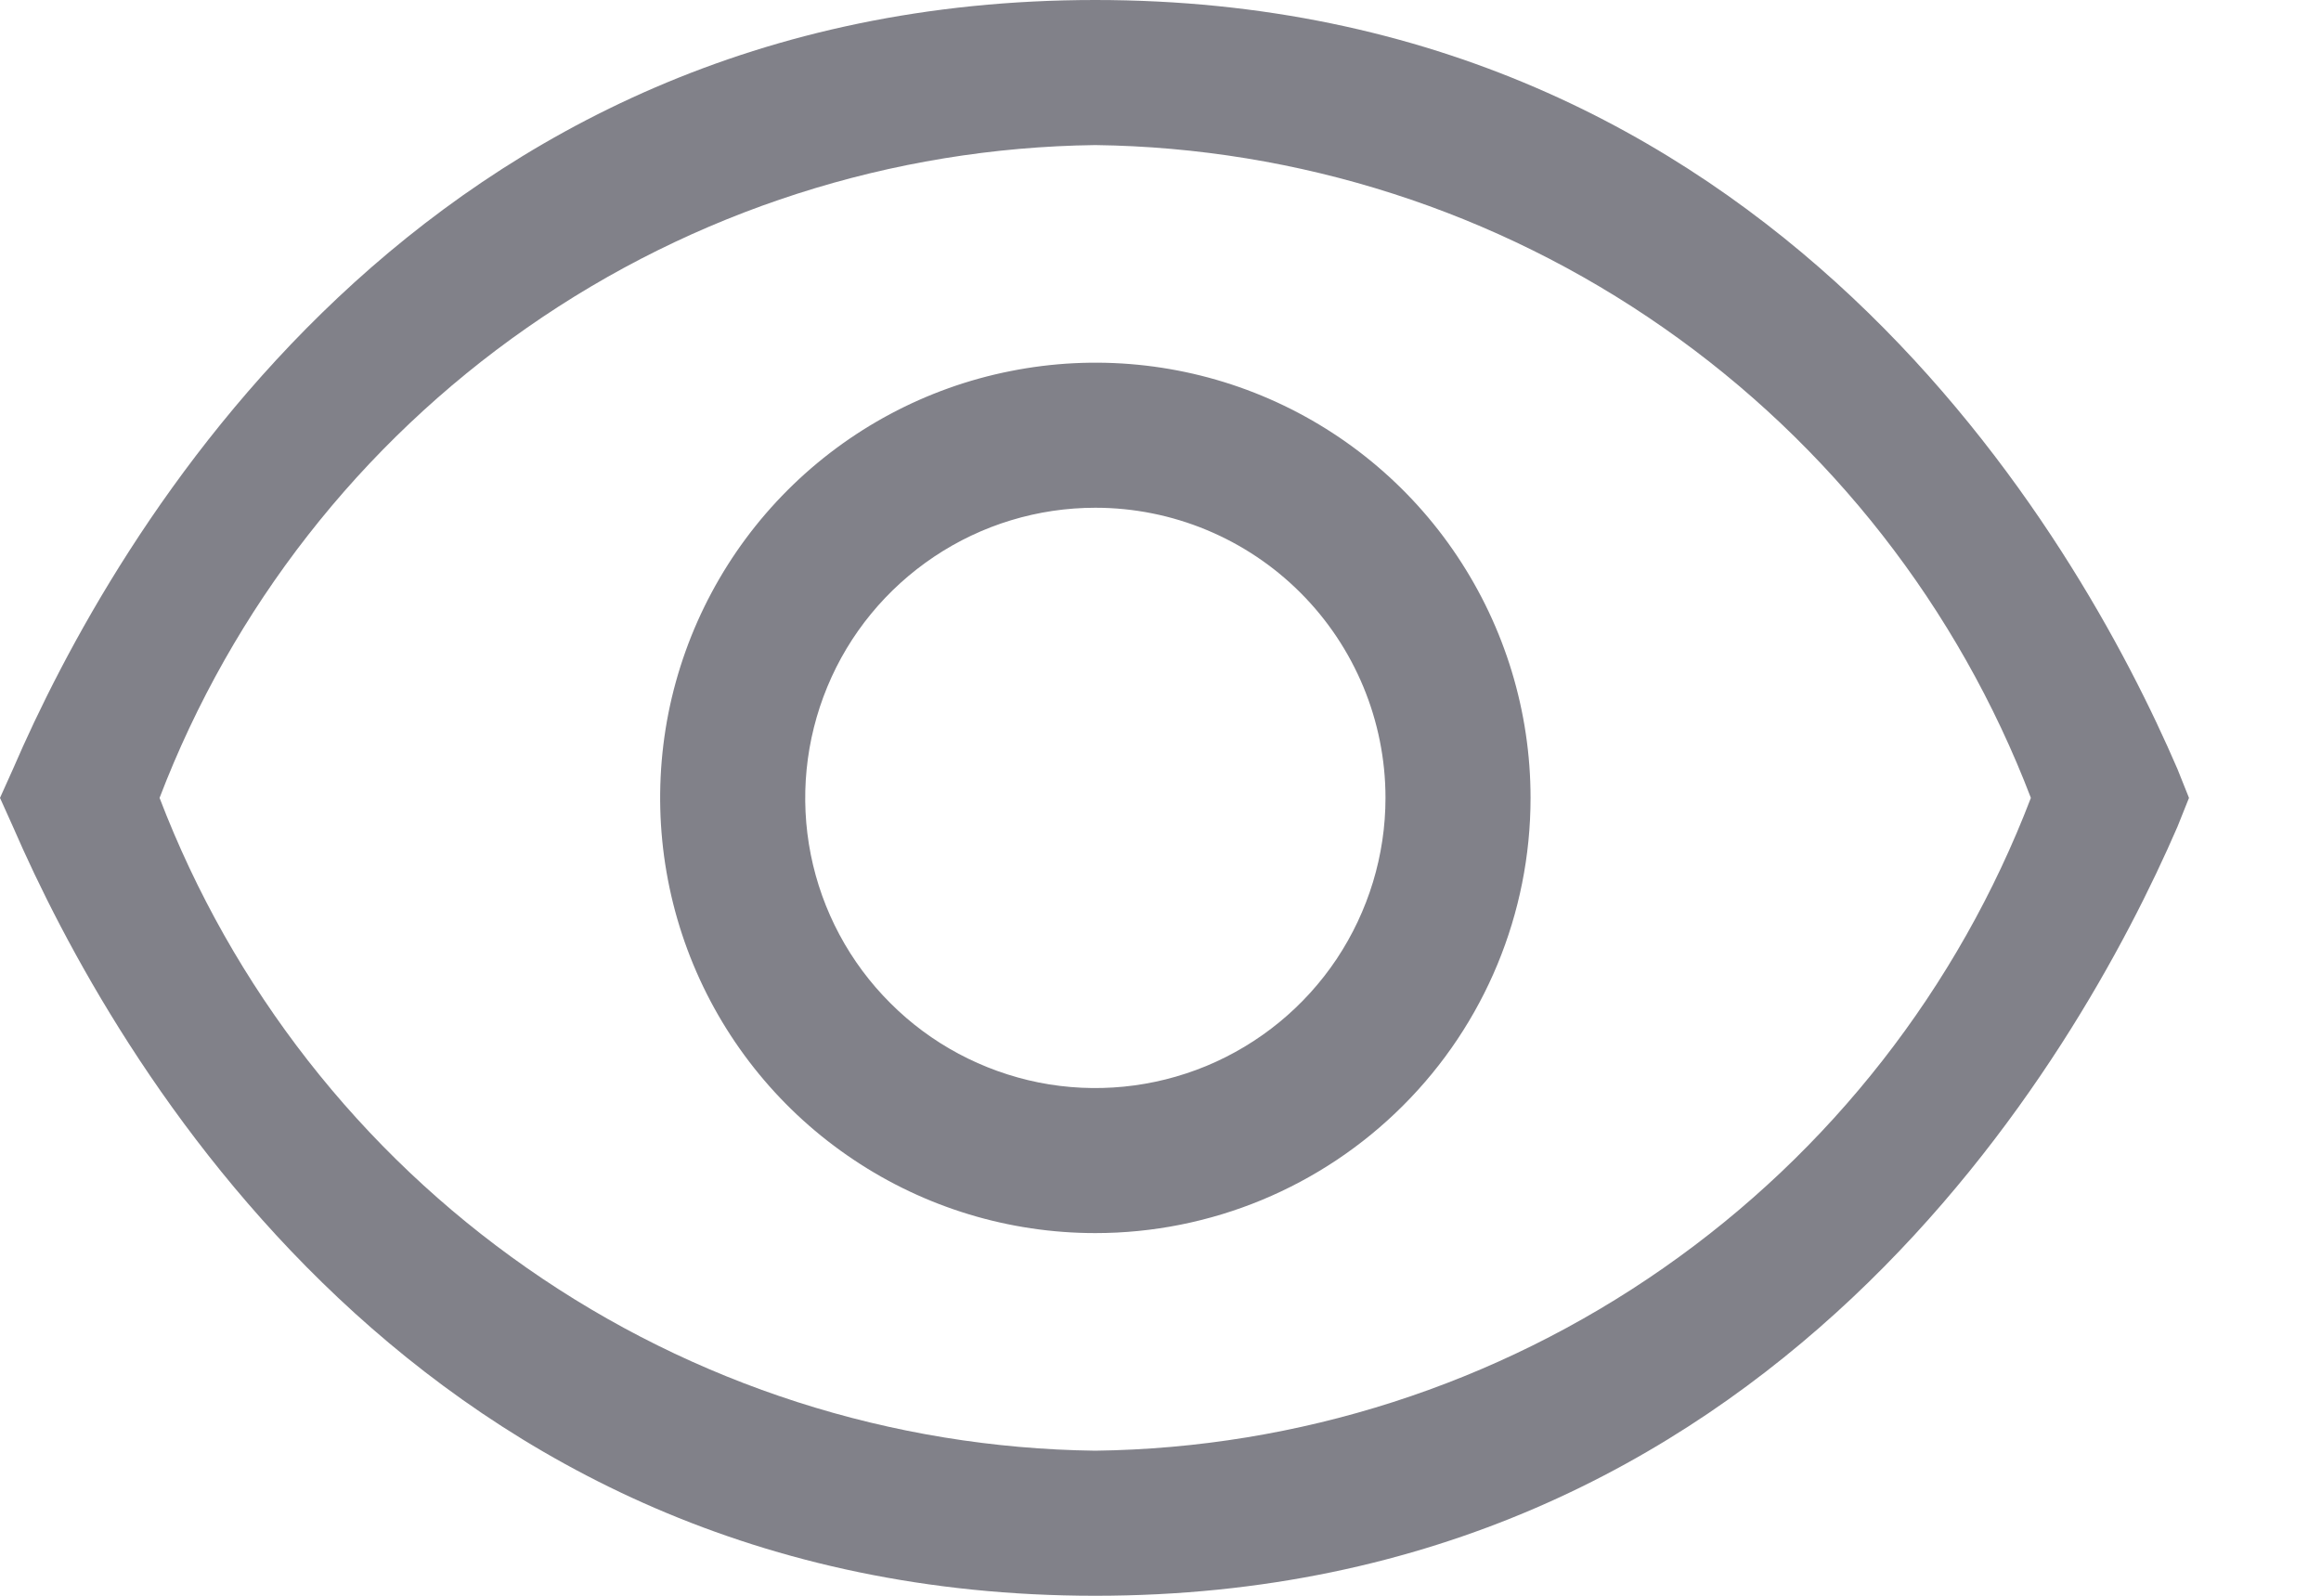 <svg width="16" height="11" viewBox="0 0 16 11" fill="none" xmlns="http://www.w3.org/2000/svg">
<g clip-path="url(#clip0)">
<path d="M7.551 8.5C6.957 8.5 6.377 8.324 5.884 7.994C5.391 7.665 5.006 7.196 4.779 6.648C4.552 6.1 4.493 5.497 4.608 4.915C4.724 4.333 5.01 3.798 5.429 3.379C5.849 2.959 6.384 2.673 6.966 2.558C7.547 2.442 8.151 2.501 8.699 2.728C9.247 2.955 9.716 3.34 10.045 3.833C10.375 4.327 10.551 4.907 10.551 5.5C10.551 6.296 10.235 7.059 9.672 7.621C9.109 8.184 8.346 8.5 7.551 8.5ZM7.551 3.5C7.155 3.5 6.769 3.617 6.44 3.837C6.111 4.057 5.854 4.369 5.703 4.735C5.552 5.1 5.512 5.502 5.589 5.89C5.666 6.278 5.857 6.635 6.137 6.914C6.416 7.194 6.773 7.384 7.161 7.462C7.549 7.539 7.951 7.499 8.316 7.348C8.682 7.196 8.994 6.94 9.214 6.611C9.433 6.282 9.551 5.896 9.551 5.5C9.551 4.97 9.34 4.461 8.965 4.086C8.59 3.711 8.081 3.5 7.551 3.5Z" fill="#818189"/>
<path d="M7.55 11C2.89 11 0.78 7.29 0.09 5.7L0 5.5L0.09 5.3C0.78 3.7 2.89 0 7.55 0C12.21 0 14.32 3.7 15.01 5.3L15.09 5.5L15.01 5.7C14.32 7.29 12.21 11 7.55 11ZM1.1 5.5C1.601 6.81 2.483 7.939 3.633 8.741C4.783 9.544 6.148 9.982 7.55 10C8.952 9.982 10.317 9.544 11.467 8.741C12.617 7.939 13.499 6.81 14 5.5C13.499 4.19 12.617 3.061 11.467 2.259C10.317 1.456 8.952 1.018 7.55 1C6.148 1.018 4.783 1.456 3.633 2.259C2.483 3.061 1.601 4.19 1.1 5.5Z" fill="#818189"/>
</g>
<defs>
<clipPath id="clip0">
<rect width="15.09" height="11" fill="white"/>
</clipPath>
</defs>
</svg>
